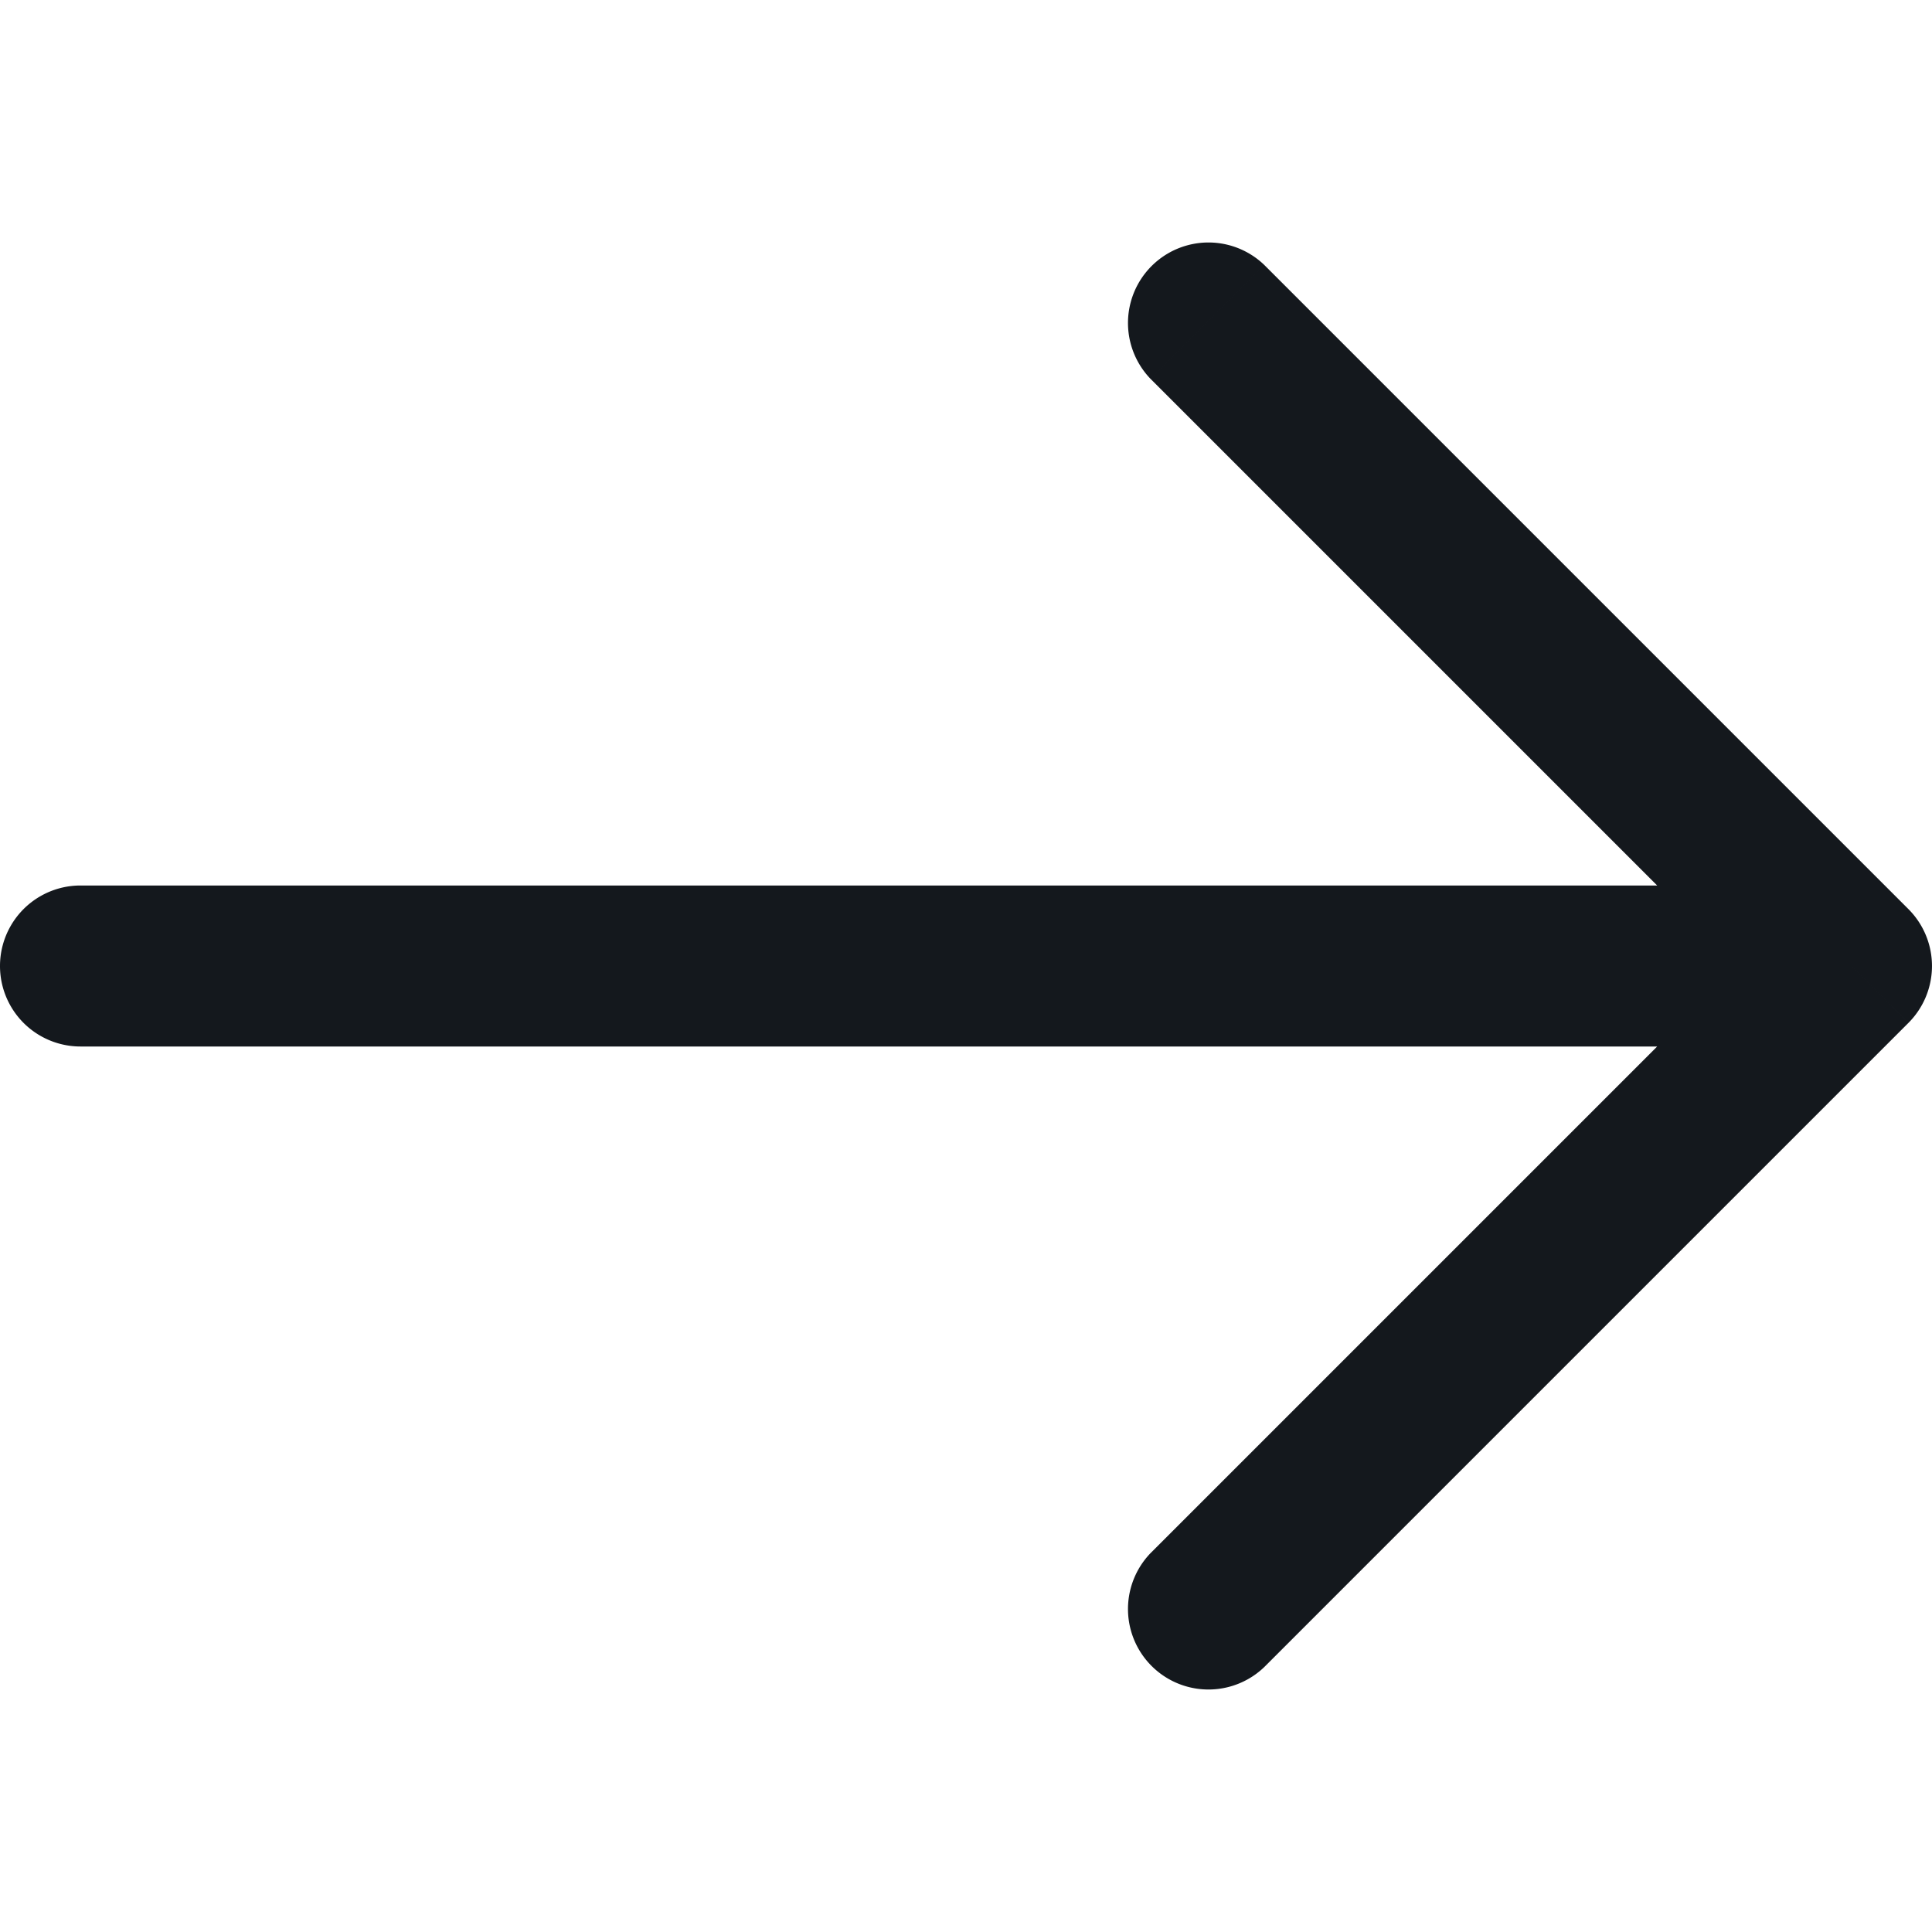 <svg width="24" height="24" fill="none" xmlns="http://www.w3.org/2000/svg">
  <path d="m23 12 .707-.707a1 1 0 0 1 0 1.414L23 12ZM1 13a1 1 0 1 1 0-2v2Zm13.293-8.293a1 1 0 0 1 1.414-1.414l-1.414 1.414Zm1.414 16a1 1 0 0 1-1.414-1.414l1.414 1.414ZM23 13H1v-2h22v2Zm-7.293-9.707 8 8-1.414 1.414-8-8 1.414-1.414Zm8 9.414-8 8-1.414-1.414 8-8 1.414 1.414Z" fill="#14181D"/>
</svg>